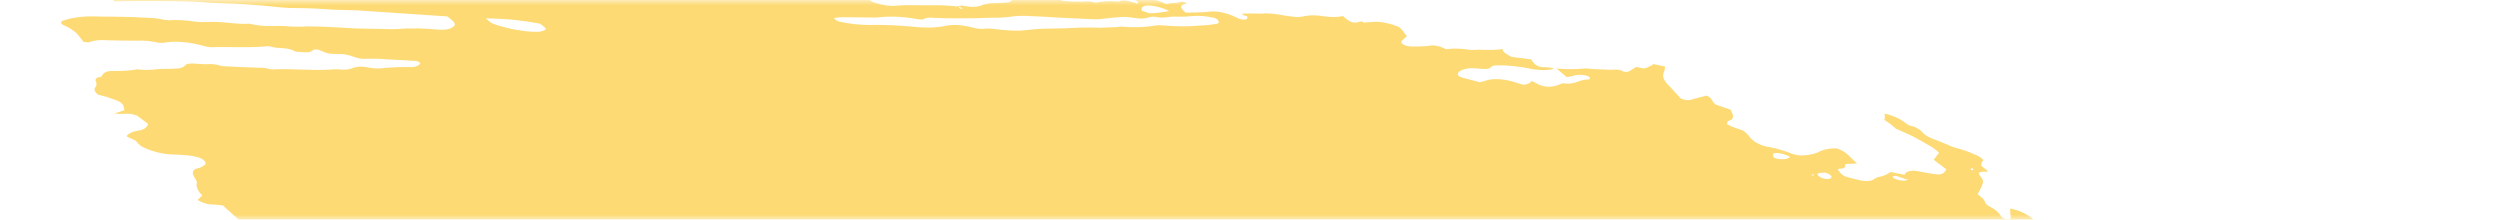<svg width="239" height="21" viewBox="0 0 239 21" fill="none" xmlns="http://www.w3.org/2000/svg">
<mask id="mask0_21_2265" style="mask-type:alpha" maskUnits="userSpaceOnUse" x="0" y="0" width="239" height="21">
<rect width="239" height="21" fill="#C4C4C4"/>
</mask>
<g mask="url(#mask0_21_2265)">
<path d="M35.899 -4.441L36.483 -4.718L35.346 -5.115L35.891 -5.405C36.437 -5.403 37.145 -4.967 37.531 -5.199C37.578 -5.423 36.983 -5.495 36.831 -5.673C36.696 -5.856 36.587 -6.038 36.503 -6.216C36.801 -6.214 37.128 -6.171 37.465 -6.089C37.919 -5.955 38.364 -5.89 38.751 -5.901C39.543 -5.865 40.308 -5.901 41.169 -5.893L40.882 -6.432L41.992 -6.306C42.109 -6.265 42.249 -6.331 42.365 -6.28C43.326 -5.851 43.733 -6.085 44.195 -6.279C44.289 -6.329 44.403 -6.367 44.534 -6.391C45.816 -6.288 46.973 -5.685 48.128 -5.376C48.346 -5.297 48.554 -5.196 48.739 -5.079C49.141 -4.852 49.587 -4.667 50.039 -4.541C50.49 -4.415 50.931 -4.351 51.321 -4.355C52.185 -4.36 53.161 -4.21 54.154 -3.92C54.449 -3.824 54.745 -3.761 55.022 -3.735C55.299 -3.708 55.551 -3.719 55.763 -3.766L56.434 -3.458C56.725 -3.583 57.094 -3.652 57.519 -3.66C57.944 -3.668 58.416 -3.615 58.905 -3.505C59.427 -3.385 59.957 -3.305 60.498 -3.178C61.617 -2.937 62.705 -2.789 63.73 -2.74C65.256 -2.594 66.747 -2.481 68.286 -2.299C69.249 -2.211 70.188 -2.162 71.096 -2.154C72.184 -2.119 73.36 -1.953 74.569 -1.662C74.511 -1.39 73.981 -1.47 73.626 -1.48C72.478 -1.525 71.304 -1.642 70.123 -1.73C69.591 -1.765 69.074 -1.778 68.575 -1.769C67.74 -1.781 66.859 -1.853 65.949 -1.986C64.51 -2.132 63.118 -2.202 61.785 -2.196C61.681 -2.185 61.585 -2.166 61.5 -2.139C61.482 -2.115 61.479 -2.086 61.49 -2.053C61.501 -2.02 61.526 -1.985 61.563 -1.951C61.601 -1.917 61.648 -1.885 61.702 -1.859C61.756 -1.833 61.814 -1.812 61.871 -1.801C62.4 -1.616 62.968 -1.417 63.467 -1.389C63.486 -1.387 63.507 -1.383 63.527 -1.375C63.548 -1.368 63.567 -1.359 63.585 -1.348C64.702 -0.958 65.62 -1.024 66.49 -0.961C67.935 -0.789 69.328 -0.709 70.648 -0.722C70.847 -0.721 71.062 -0.699 71.286 -0.656C72.668 -0.482 73.96 -0.462 75.102 -0.598C75.572 -0.633 76.009 -0.71 76.514 -0.711C76.826 -0.717 77.097 -0.766 77.311 -0.856C77.525 -0.947 77.678 -1.076 77.761 -1.238C77.974 -1.153 78.191 -1.077 78.408 -1.012C78.538 -0.974 78.662 -0.964 78.756 -0.984C78.85 -1.004 78.906 -1.051 78.914 -1.117C78.953 -1.302 78.657 -1.395 78.4 -1.474C78.555 -1.514 78.729 -1.537 78.919 -1.544C79.99 -1.586 81.138 -1.536 82.338 -1.395C83.27 -1.226 84.015 -1.364 84.995 -1.126C85.113 -1.085 85.21 -1.145 85.318 -1.16C85.6 -1.236 85.952 -1.253 86.342 -1.209C86.733 -1.166 87.15 -1.063 87.558 -0.91C88.067 -1.328 89.166 -0.851 89.977 -0.808C90.227 -0.595 89.94 -0.633 89.928 -0.574C89.916 -0.516 89.928 -0.574 89.83 -0.608C89.02 -0.307 87.91 -0.242 86.656 -0.421C86.424 -0.42 86.203 -0.406 85.995 -0.38C85.68 -0.342 85.326 -0.346 84.946 -0.391C84.531 -0.424 84.15 -0.408 83.821 -0.344C83.632 -0.345 83.472 -0.314 83.356 -0.252C83.24 -0.19 83.172 -0.1 83.158 0.009C83.284 0.094 83.424 0.171 83.573 0.238C84.347 0.502 85.12 0.611 85.738 0.544C86.814 0.429 88.095 0.542 89.239 0.502C90.013 0.486 90.836 0.532 91.693 0.638C91.693 0.638 91.67 0.745 91.668 0.755C91.77 0.801 91.876 0.838 91.982 0.864C91.982 0.864 91.982 0.864 91.992 0.815C91.945 0.769 91.881 0.725 91.808 0.689L91.554 0.6C91.727 0.576 91.889 0.508 92.069 0.55C92.449 0.628 92.813 0.661 93.137 0.647C93.462 0.633 93.742 0.572 93.959 0.467C94.343 0.334 94.822 0.273 95.363 0.289C95.778 0.274 96.178 0.243 96.561 0.195C96.561 0.195 96.586 0.078 96.767 0.016C96.595 -0.06 96.416 -0.123 96.238 -0.169C95.463 -0.283 94.685 -0.387 93.923 -0.465C93.642 -0.473 93.379 -0.46 93.137 -0.426C92.466 -0.386 91.713 -0.443 90.921 -0.593C90.921 -0.593 90.764 -0.648 90.686 -0.675C90.908 -0.932 91.674 -0.675 91.984 -0.849C92.173 -0.846 92.505 -0.824 92.494 -0.87C92.468 -0.931 92.465 -0.988 92.485 -1.036C92.504 -1.084 92.547 -1.123 92.609 -1.149C92.671 -1.176 92.75 -1.189 92.842 -1.188C92.934 -1.188 93.036 -1.173 93.141 -1.146C94.013 -0.996 94.835 -0.955 95.555 -1.024C95.829 -1.022 96.135 -0.978 96.406 -0.967C96.572 -0.954 96.723 -0.961 96.852 -0.989C97.507 -1.193 98.389 -1.208 99.365 -1.031C99.836 -0.968 100.277 -0.959 100.664 -1.006C100.939 -1.015 101.055 -0.869 101.251 -0.801L102.084 -0.657L101.015 -0.476C101.243 -0.062 101.425 0.075 101.798 0.101C102.343 0.14 102.873 0.157 103.386 0.153C103.765 0.15 104.079 0.061 104.592 0.219C104.683 0.245 104.77 0.253 104.84 0.243C105.441 0.102 106.165 0.07 106.963 0.148C107.376 -0.115 108.08 0.141 108.731 0.347C108.941 0.149 108.56 0.058 108.333 -0.063C108.877 -0.051 109.426 -0.058 109.988 -0.029C110.157 -0.04 110.35 -0.022 110.552 0.024C110.754 0.069 110.96 0.14 111.153 0.232C111.247 0.291 111.361 0.335 111.47 0.356C111.579 0.376 111.676 0.372 111.74 0.342C112.031 0.256 112.498 0.336 112.74 0.19C112.825 0.156 112.948 0.152 113.085 0.177C113.222 0.201 113.366 0.255 113.489 0.326C113.354 0.348 113.234 0.384 113.131 0.431C112.762 0.584 112.897 0.841 113.366 1.213C114.085 1.193 114.82 1.198 115.487 1.128C115.859 1.065 116.315 1.085 116.803 1.185C117.291 1.285 117.792 1.462 118.25 1.696C118.416 1.785 118.605 1.848 118.779 1.87C118.954 1.892 119.102 1.873 119.193 1.816C119.249 1.75 119.267 1.666 119.244 1.572L118.773 1.408C118.773 1.408 118.792 1.32 118.796 1.301L119.472 1.286C119.83 1.286 120.203 1.312 120.541 1.304C121.038 1.255 121.605 1.283 122.207 1.384C122.763 1.489 123.309 1.567 123.841 1.62C124.355 1.674 124.728 1.502 125.218 1.474C125.588 1.453 125.995 1.475 126.424 1.54C127.165 1.654 127.844 1.654 128.401 1.54C129.051 2.154 129.366 2.254 129.969 2.088L130.253 2.04L130.33 2.172L130.547 2.143C130.952 2.117 131.357 2.092 131.78 2.082C132.367 2.139 133.002 2.292 133.621 2.527C133.739 2.568 133.899 2.707 134.002 2.817C134.106 2.926 134.331 3.255 134.496 3.47C134.316 3.626 134.116 3.776 133.973 3.956C133.959 3.987 133.96 4.023 133.977 4.063C133.994 4.103 134.026 4.144 134.071 4.184C134.116 4.224 134.172 4.262 134.235 4.294C134.298 4.325 134.366 4.351 134.433 4.368C134.565 4.404 134.695 4.428 134.818 4.439C135.424 4.458 136.004 4.444 136.552 4.397C136.752 4.33 137.027 4.323 137.331 4.379C137.636 4.434 137.954 4.548 138.234 4.702C138.952 4.609 139.786 4.636 140.678 4.782C141.623 4.693 142.763 4.872 143.645 4.678C143.625 4.776 143.716 4.943 143.843 5.04C144.044 5.187 144.271 5.323 144.516 5.442L146.381 5.675C146.451 5.795 146.538 5.917 146.641 6.038C146.712 6.134 146.836 6.228 146.985 6.299C147.135 6.371 147.3 6.415 147.444 6.423C147.815 6.458 148.126 6.379 148.569 6.575C147.887 6.761 146.968 6.736 145.975 6.506C145.042 6.33 144.144 6.243 143.316 6.246C143.043 6.245 142.683 6.255 142.597 6.361C142.408 6.661 141.913 6.613 141.336 6.558C140.882 6.497 140.468 6.504 140.127 6.578C139.786 6.651 139.528 6.79 139.375 6.981C139.336 7.166 139.429 7.324 139.827 7.432L141.482 7.863C141.726 7.808 141.958 7.742 142.176 7.666C142.543 7.566 142.997 7.538 143.501 7.586C144.006 7.633 144.547 7.754 145.084 7.94C145.359 8.036 145.633 8.132 145.832 8.086C146.007 8.034 146.167 7.971 146.313 7.899C146.343 7.85 146.354 7.794 146.348 7.733C146.454 7.762 146.559 7.798 146.661 7.843C147.479 8.358 148.112 8.349 148.687 8.215C148.842 8.176 148.961 8.112 149.119 8.063C149.276 8.014 149.332 7.949 149.475 7.968C150.618 8.137 150.947 7.573 151.91 7.595C151.957 7.573 151.986 7.54 151.994 7.499C152.003 7.459 151.991 7.411 151.959 7.362C151.891 7.317 151.812 7.278 151.73 7.25C151.648 7.221 151.565 7.203 151.488 7.197C151.045 7.125 150.654 7.147 150.381 7.26C150.188 7.306 149.984 7.343 149.769 7.37L148.805 6.553C149.739 6.628 150.622 6.628 151.435 6.552C151.612 6.509 151.912 6.582 152.162 6.596L153.997 6.673C154.374 6.679 154.696 6.551 155.222 6.85C155.222 6.85 155.569 6.898 155.662 6.857C155.755 6.816 156.166 6.563 156.411 6.397C156.695 6.444 157.089 6.572 157.267 6.529C157.576 6.424 157.844 6.29 158.066 6.129L159.175 6.359C159.173 6.564 159.133 6.756 159.054 6.933C158.967 7.105 158.97 7.31 159.062 7.533C159.155 7.756 159.333 7.99 159.584 8.216L160.678 9.413C160.857 9.493 161.047 9.547 161.224 9.568C161.4 9.588 161.554 9.574 161.664 9.527C162.135 9.389 162.663 9.28 163.134 9.142C163.741 9.354 163.585 9.696 164.027 9.997L165.457 10.496C165.675 10.959 165.898 11.403 165.234 11.558C165.102 11.585 165.191 11.762 165.071 11.835C165.587 12.182 166.154 12.286 166.677 12.5C166.883 12.654 167.055 12.817 167.186 12.981C167.329 13.228 167.619 13.48 167.994 13.684C168.368 13.887 168.797 14.024 169.187 14.067C169.843 14.197 170.513 14.392 171.17 14.644C171.394 14.731 171.624 14.795 171.846 14.831C172.067 14.867 172.273 14.873 172.452 14.851C173.087 14.811 173.624 14.675 174.029 14.451C174.43 14.261 174.97 14.169 175.6 14.184C176.678 14.56 176.895 15.127 177.548 15.627L176.421 15.683C176.38 15.878 176.455 16.123 175.993 16.119C175.531 16.114 175.765 16.301 175.915 16.489C175.968 16.583 176.071 16.681 176.206 16.764C176.342 16.848 176.502 16.913 176.66 16.947L177.619 17.188C177.959 17.28 178.288 17.319 178.57 17.301C178.852 17.284 179.076 17.21 179.218 17.088C179.38 16.972 179.604 16.894 179.876 16.858C180.223 16.764 180.508 16.623 180.721 16.442L182.075 16.706C182.133 16.524 182.319 16.397 182.602 16.345C182.885 16.293 183.247 16.321 183.628 16.423L184.541 16.585C185.556 16.761 185.778 16.703 186.075 16.19L184.858 15.274C185.035 15.033 185.206 14.821 185.377 14.609C185.074 14.307 184.669 14.021 184.205 13.781C183.771 13.523 183.325 13.273 182.868 13.033C182.373 12.787 181.85 12.573 181.235 12.295C181.128 12.206 180.972 12.046 180.773 11.893C180.573 11.745 180.365 11.599 180.149 11.456C180.19 11.262 180.227 11.086 180.148 10.86C180.527 10.932 180.918 11.059 181.287 11.227C181.655 11.396 181.99 11.602 182.259 11.827C182.305 11.867 182.36 11.905 182.422 11.937C182.484 11.97 182.552 11.996 182.619 12.016C183.285 12.154 183.602 12.442 183.928 12.796C184.147 12.977 184.429 13.138 184.736 13.256C185.324 13.461 185.899 13.725 186.461 13.953C186.634 14.029 186.812 14.091 186.991 14.137C187.578 14.285 188.17 14.492 188.735 14.746C188.919 14.811 189.096 14.897 189.251 14.996C189.406 15.096 189.534 15.206 189.624 15.318C189.484 15.441 189.409 15.596 189.402 15.774C189.378 15.891 189.791 16.129 189.986 16.301C190.181 16.474 189.798 16.393 189.668 16.41C189.135 16.444 189.037 16.514 189.356 16.897C189.462 17.017 189.533 17.138 189.564 17.251C189.594 17.364 189.584 17.467 189.533 17.554C189.457 17.915 189.227 18.21 189.069 18.563C189.314 18.795 189.725 19.043 189.77 19.33C189.791 19.394 189.837 19.461 189.903 19.528C189.969 19.594 190.054 19.658 190.152 19.714C190.41 19.836 190.644 19.981 190.837 20.139C191.03 20.297 191.176 20.463 191.265 20.625C191.293 20.692 191.363 20.763 191.459 20.824C191.556 20.885 191.672 20.931 191.785 20.953C191.919 20.98 192.04 20.977 192.121 20.943C192.203 20.909 192.239 20.848 192.222 20.772C192.226 20.628 192.208 20.479 192.169 20.325C192.192 20.217 192.214 20.11 192.125 19.933C192.527 19.998 192.949 20.127 193.345 20.308C193.741 20.489 194.096 20.713 194.371 20.957C194.676 21.21 194.957 21.475 195.294 21.771C195.225 22.102 195.225 22.102 195.943 22.687L199.754 22.973L200.535 23.36C201.263 23.698 201.436 23.675 201.894 23.5L202.202 23.336C202.848 23.562 203.593 23.822 203.998 23.399C204.129 23.675 204.215 23.767 204.185 23.809C203.992 24.216 203.656 24.561 203.192 24.831C203.073 24.894 202.99 24.991 202.852 25.047C202.407 25.365 202.303 25.856 202.563 26.42C202.692 26.669 202.879 26.925 203.119 27.178C202.768 27.53 202.304 27.821 201.738 28.044C201.257 28.217 200.862 28.448 200.562 28.731C200.294 29.017 199.891 29.231 199.378 29.363C199.118 29.419 198.928 29.529 198.827 29.682C198.797 30.098 198.866 30.544 199.032 31.008C199.063 31.149 199.152 31.302 199.292 31.454C199.431 31.606 199.618 31.754 199.836 31.885C199.836 31.885 199.942 31.984 199.992 32.044C200.035 32.547 199.877 32.991 199.529 33.345C199.472 33.446 199.356 33.518 199.193 33.555C199.029 33.592 198.825 33.592 198.602 33.554C198.131 33.494 197.69 33.487 197.235 33.453C196.744 33.406 196.311 33.443 195.983 33.562C195.654 33.681 195.442 33.877 195.368 34.129C195.363 34.2 195.349 34.268 195.325 34.333C195.311 34.367 195.303 34.402 195.302 34.44L196.349 35.265L195.165 35.594C195.095 35.925 195.664 36.123 195.948 36.369L195.772 36.506C195.546 36.584 195.24 36.436 194.964 36.349L194.69 36.254L194.657 36.41C194.486 36.622 193.863 36.383 193.62 36.539C193.377 36.694 193.55 36.87 193.915 37.039C194.168 37.164 194.44 37.264 194.71 37.331C194.98 37.399 195.241 37.431 195.474 37.426C195.613 37.41 195.728 37.372 195.813 37.315C196.304 37.072 196.847 36.864 197.438 36.691C197.89 36.535 198.457 36.469 199.098 36.497C199.286 36.485 199.513 36.522 199.739 36.601C199.965 36.68 200.175 36.796 200.333 36.928L200.665 36.95C200.665 36.95 200.846 37.087 200.821 37.109C200.694 37.514 200.841 38.008 201.239 38.52L200.893 38.566C200.398 38.519 200.712 38.827 200.638 38.979C200.286 38.95 199.83 38.822 199.663 39.014L199.413 39L199.511 39.035L199.63 38.971L200.095 39.259C199.875 39.308 199.715 39.367 199.52 39.393C199.413 39.416 199.327 39.456 199.268 39.511C199.21 39.566 199.18 39.634 199.179 39.713C199.18 39.834 199.122 39.935 199.011 40.008C198.9 40.081 198.739 40.123 198.545 40.129C198.313 40.132 198.18 40.263 198.044 40.309L198.635 41.101C198.635 41.101 198.341 40.998 198.501 41.138L198.522 41.041L198.88 41.239C199.138 41.412 199.318 41.454 199.471 41.33C199.623 41.206 199.588 41.371 199.661 41.323C199.635 41.45 199.469 41.538 199.327 41.614C199.162 41.674 198.977 41.718 198.773 41.745C199.14 42.301 199.158 42.318 198.622 42.465C198.086 42.613 198.271 42.834 197.822 42.866C197.374 42.897 197.884 43.274 198.184 43.347C198.406 43.395 198.633 43.471 198.849 43.568C199.065 43.664 199.264 43.781 199.433 43.909L199.343 44.337C199.211 44.302 199.079 44.256 198.951 44.2C198.517 43.965 198.122 43.743 197.735 43.88L197.919 44.206L196.571 44.017C196.605 44.261 196.811 44.539 197.144 44.792C197.094 44.931 197.063 45.078 197.052 45.23C197.029 45.337 196.896 45.27 196.81 45.282C196.501 45.299 196.247 45.372 196.071 45.493C195.896 45.614 195.803 45.779 195.801 45.974C195.767 46.14 196.241 46.483 196.538 46.472C197.28 46.505 198.081 46.633 198.9 46.847C199.399 46.875 199.469 46.44 200.29 46.737C200.307 46.938 200.201 47.101 199.991 47.201C199.78 47.3 199.475 47.332 199.122 47.291C199.323 47.737 200.434 47.853 200.483 48.32C200.207 48.287 199.911 48.209 199.625 48.095C199.339 47.98 199.073 47.833 198.854 47.667C198.806 47.626 198.747 47.589 198.681 47.558C198.614 47.527 198.544 47.503 198.475 47.49C198.407 47.476 198.343 47.473 198.289 47.48C198.235 47.488 198.193 47.506 198.167 47.532C198.321 47.701 198.49 47.896 198.683 48.078C198.876 48.26 198.923 48.339 199.062 48.377C200.1 48.74 200.594 49.393 201.493 49.822C201.728 49.904 201.757 50.165 201.553 50.136C201.359 50.106 201.183 50.11 201.045 50.147C200.908 50.184 200.813 50.252 200.773 50.344C200.622 50.452 200.435 50.537 200.215 50.599C201.136 51.269 202.235 51.861 203.408 52.319C203.63 52.41 203.862 52.465 204.069 52.477C204.724 52.478 205.419 52.531 206.139 52.636C206.395 52.664 206.631 52.662 206.835 52.628C207.504 52.548 208.035 52.723 208.521 53.216L209.324 53.998C209.297 54.125 209.163 54.266 209.059 54.46L209.686 54.877L214.474 53.916L215.436 54.847L216.814 54.795C216.92 54.822 217.026 54.859 217.127 54.904C217.406 55.179 217.624 55.444 217.927 55.706C218.229 55.968 218.769 56 219.146 56.309C219.523 56.619 219.9 56.625 220.366 56.809C220.41 57.048 220.365 57.264 220.233 57.442C220.19 57.646 219.953 57.772 219.913 57.967C219.917 58.164 219.829 58.331 219.656 58.453C219.484 58.575 219.232 58.649 218.924 58.667C218.061 59.086 217.021 59.384 215.835 59.553C215.73 59.565 215.644 59.594 215.581 59.636C215.517 59.679 215.479 59.735 215.467 59.801C215.469 59.992 215.389 60.157 215.235 60.284C215.081 60.411 214.856 60.497 214.576 60.535C214.502 60.543 214.446 60.567 214.415 60.604C214.308 60.628 214.231 60.674 214.19 60.738C214.149 60.801 214.146 60.88 214.18 60.967C214.215 61.054 214.287 61.145 214.388 61.233C214.489 61.32 214.617 61.401 214.759 61.466C214.965 61.572 215.176 61.674 215.39 61.77C215.377 61.828 215.165 61.838 215.196 61.891C215.28 62.059 215.299 62.216 215.253 62.35C215.206 62.485 215.095 62.592 214.928 62.664L216.072 64.025C216.767 64.214 217.448 64.534 217.987 64.924C217.988 64.988 217.957 65.041 217.897 65.079C217.838 65.117 217.751 65.138 217.647 65.14C217.368 65.168 217.104 65.222 216.803 65.253C216.619 65.276 216.466 65.326 216.353 65.401C216.239 65.477 216.168 65.575 216.143 65.691L216.815 66.197C216.6 66.321 216.44 66.38 216.298 66.456C216.378 66.615 216.517 66.779 216.703 66.937C216.888 67.094 217.117 67.24 217.369 67.363C217.437 67.388 217.506 67.407 217.573 67.417C217.639 67.428 217.701 67.43 217.756 67.425C218.276 67.251 218.885 67.558 219.476 67.847C220.067 68.138 220.388 68.312 220.825 68.538L221.66 68.568C221.871 68.675 222.06 68.8 222.211 68.935C222.361 69.069 222.47 69.208 222.528 69.341C222.483 69.556 222.087 69.438 221.851 69.46C221.291 69.594 220.555 69.565 219.764 69.38C219.568 69.311 219.367 69.367 219.176 69.373C218.765 69.4 218.37 69.443 217.992 69.503C217.744 69.559 217.511 69.628 217.297 69.71C217.239 69.982 218.142 70.193 217.63 70.328C217.806 70.389 217.872 70.475 217.963 70.444C218.544 70.621 219.116 70.709 219.614 70.696C220.568 70.659 221.652 70.783 222.777 71.059C223.991 71.345 225.155 71.465 226.174 71.409C226.563 71.406 226.996 71.464 227.443 71.58C227.97 71.74 228.493 71.841 228.979 71.876C229.14 71.877 229.319 71.905 229.502 71.956C229.685 72.007 229.867 72.081 230.032 72.171C230.018 72.239 229.86 72.288 229.895 72.322C230.398 72.832 230.602 73.362 231.376 73.883C231.905 74.068 232.513 74.28 232.859 74.035C233.205 73.79 233.081 73.58 232.392 72.953C232.542 72.944 232.722 72.973 232.901 73.036C233.08 73.098 233.247 73.19 233.372 73.295L233.968 73.764L234.504 74.213C234.457 74.437 234.421 74.612 234.382 74.797C234.32 74.993 234.388 75.233 234.574 75.481C234.687 75.617 234.785 75.752 234.868 75.886C235.203 76.424 235.301 76.932 235.149 77.353C234.857 77.96 234.451 78.517 233.936 79.02C233.391 79.509 233.093 80.126 232.644 80.659C232.415 80.902 232.138 81.12 231.813 81.31C231.199 81.733 230.525 82.135 229.908 82.568C229.291 83 228.595 83.311 227.91 83.668C226.89 84.091 225.787 84.456 224.608 84.762C223.879 85.03 223.13 85.291 222.455 85.599C221.658 85.946 220.722 86.195 219.67 86.34C218.74 86.514 217.91 86.771 217.194 87.106C217.119 87.142 217.06 87.189 217.018 87.243C216.89 87.585 216.529 87.826 215.991 87.93C216.023 88.03 216.065 88.131 216.116 88.234C216.19 88.357 216.206 88.472 216.16 88.564C216.115 88.656 216.01 88.722 215.86 88.751C215.43 88.836 215.072 88.98 214.803 89.176C214.704 89.226 214.643 89.298 214.624 89.386C214.606 89.474 214.63 89.576 214.696 89.683C214.755 89.793 214.759 89.894 214.709 89.973C214.658 90.052 214.555 90.106 214.414 90.127C214.049 90.231 213.659 90.315 213.246 90.378C212.366 90.517 211.343 90.515 210.239 90.373C210.121 90.332 210.003 90.395 209.866 90.347C209.084 90.189 208.359 90.164 207.777 90.277C207.094 90.32 206.381 90.312 205.661 90.332C204.622 90.319 203.663 90.402 202.811 90.581C201.838 90.408 201.291 90.708 200.469 90.714C199.711 90.745 198.992 90.819 198.319 90.935C197.235 91.09 196.155 91.225 195.086 91.406C194.083 91.492 193.16 91.656 192.332 91.897C192.014 92.005 191.44 91.836 191.224 92.064C191.008 92.291 190.572 92.264 190.219 92.34L189.107 92.526C188.916 92.571 188.705 92.599 188.479 92.61C187.445 92.626 186.729 92.93 185.77 92.992L185.672 92.957C183.968 93.409 182.018 93.657 179.879 93.694C178.63 93.832 177.264 93.826 175.938 93.927C175.622 94.13 174.875 93.88 174.479 94.066C174.082 94.251 173.434 94.13 172.923 94.16C172.412 94.191 171.912 94.267 171.365 94.264C170.891 94.265 170.49 94.348 170.2 94.505C169.537 94.765 168.729 94.918 167.812 94.957C166.599 95.025 165.451 95.178 164.217 95.144C164.235 95.334 164.159 95.495 163.998 95.611C163.837 95.728 163.596 95.795 163.3 95.806C161.98 95.879 160.784 96.067 159.447 96.123L159.089 96.123L155.09 96.232C154.013 96.253 152.975 96.288 151.876 96.311C151.464 96.168 151.454 96.415 151.17 96.368C151.09 96.246 150.996 96.192 150.856 96.258L150.825 96.405L146.262 96.598C144.475 96.74 142.596 96.782 140.639 96.725C140.175 96.74 139.742 96.788 139.347 96.87C138.98 96.9 138.598 96.913 138.203 96.909C137.668 96.873 137.145 96.854 136.637 96.854C135.3 96.909 133.896 96.879 132.432 96.838C130.968 96.798 129.859 96.87 128.556 96.865C127.674 96.86 126.795 96.835 125.882 96.777C125.446 96.751 124.908 96.605 124.457 96.552C124.005 96.498 123.858 96.499 123.798 96.583C123.601 96.817 123.107 96.666 122.713 96.643C121.942 96.604 121.833 96.524 121.624 95.918L122.569 95.725C122.8 95.663 123.092 95.652 123.415 95.694C123.738 95.735 124.081 95.827 124.413 95.961C124.543 96.019 124.679 96.064 124.814 96.095C124.948 96.126 125.078 96.141 125.195 96.141C126.149 96.108 127.089 96.039 128.005 95.983L128.139 95.946L128.148 95.405C128.027 95.352 127.901 95.308 127.775 95.275L123.179 94.924C122.124 94.838 121.029 94.644 119.994 94.565C118.959 94.486 118.401 94.437 117.598 94.355C117.259 94.309 116.913 94.247 116.563 94.172C116.584 94.12 116.595 94.064 116.598 94.006C116.617 93.919 116.641 93.802 116.493 93.708C116.33 93.576 116.114 93.463 115.886 93.392C115.672 93.345 115.464 93.318 115.271 93.313C114.339 93.268 113.274 92.982 112.304 92.518L111.965 92.828C110.509 92.654 109.03 92.482 107.508 92.317C107.203 92.271 106.883 92.185 106.573 92.063C106.239 91.947 105.933 91.704 105.582 91.571C105.236 91.475 104.891 91.401 104.556 91.349C104.647 91.269 104.767 91.205 104.911 91.159C105.054 91.143 105.158 91.093 105.208 91.017C105.258 90.94 105.252 90.841 105.19 90.734C105.082 90.55 105.034 90.376 105.27 90.354C105.488 90.312 105.644 90.221 105.72 90.092C105.795 89.963 105.787 89.801 105.697 89.625C105.657 89.523 105.629 89.422 105.613 89.324L105.515 89.29C105.191 88.926 104.546 88.795 104.083 88.498C103.864 88.411 103.638 88.362 103.439 88.356C102.927 88.292 102.428 88.264 101.898 88.184C101.644 88.147 101.38 88.079 101.119 87.985C100.747 87.855 100.707 87.841 100.491 87.369C100.827 87.377 101.093 87.307 101.245 87.169C101.396 87.031 101.424 86.836 101.323 86.614C101.046 86.131 100.753 85.621 99.5 85.278C99.909 85.261 100.302 85.227 100.679 85.177C100.788 85.166 100.87 85.131 100.913 85.075C100.957 85.02 100.96 84.947 100.922 84.867C100.884 84.786 100.807 84.702 100.701 84.626C100.595 84.549 100.465 84.484 100.329 84.438C99.668 84.165 98.978 83.982 98.336 83.91C97.796 83.878 97.308 83.896 96.678 83.895L95.933 83.635C95.945 83.577 95.836 83.497 95.864 83.465C96.053 83.165 96.262 82.872 96.477 82.55C96.133 82.376 95.836 82.166 95.618 81.944C95.401 81.722 95.272 81.497 95.247 81.295C95.228 81.234 95.233 81.178 95.261 81.132C95.289 81.086 95.339 81.05 95.408 81.027C95.604 80.988 95.756 80.913 95.85 80.809C95.945 80.704 95.981 80.573 95.956 80.424L95.377 79.877C93.633 79.487 91.92 79.208 90.271 79.046L88.782 78.923C88.603 78.776 88.658 78.712 88.827 78.709C88.996 78.705 89.472 78.746 89.804 78.767C90.09 78.796 90.345 78.777 90.543 78.713C90.741 78.648 90.875 78.54 90.933 78.399L90.433 77.775C90.458 77.658 90.493 77.492 90.764 77.504C90.949 77.49 91.085 77.431 91.151 77.337C91.217 77.242 91.208 77.117 91.126 76.982C91.113 76.884 91.132 76.795 91.181 76.719C91.582 76.713 91.981 76.716 92.345 76.686C92.514 76.677 92.657 76.641 92.764 76.581C92.871 76.52 92.94 76.438 92.965 76.339C92.978 76.242 92.946 76.131 92.872 76.016C92.797 75.901 92.682 75.785 92.536 75.677C91.966 75.543 91.444 75.541 91.086 75.672C90.958 75.775 90.752 75.831 90.497 75.833C90.241 75.835 89.947 75.783 89.653 75.684C89.316 75.57 88.98 75.519 88.706 75.542C88.431 75.565 88.235 75.659 88.154 75.808C87.808 75.751 87.502 75.706 87.2 75.643C86.844 75.562 86.507 75.539 86.226 75.574C85.776 75.599 85.292 75.585 84.783 75.531C83.318 75.395 81.851 75.27 80.432 75.213C80.057 75.197 79.732 75.24 79.361 75.205C78.99 75.169 78.696 75.266 78.232 75.072C78.144 75.042 78.055 75.023 77.972 75.016C77.89 75.009 77.816 75.014 77.757 75.031C76.942 75.184 75.986 75.206 74.946 75.095C73.521 75.068 72.043 74.991 70.617 74.974C70.198 74.989 69.803 75.029 69.434 75.094C69.154 75.133 68.86 75.16 68.555 75.174C68.321 75.186 68.097 75.15 68.137 75.362C68.176 75.574 67.826 75.441 67.623 75.402C66.929 75.299 66.219 75.16 65.502 74.986C64.796 74.796 64.103 74.686 63.467 74.661C63.007 74.647 62.533 74.701 61.941 74.411C61.964 74.304 61.986 74.197 62.115 74.085C61.633 73.777 61.083 73.513 60.511 73.313C59.938 73.113 59.359 72.984 58.823 72.936L58.083 72.353C57.9 72.285 57.714 72.235 57.536 72.207C57.357 72.179 57.19 72.173 57.044 72.189C56.931 72.198 56.794 72.176 56.657 72.128C56.52 72.08 56.394 72.01 56.3 71.929C56.159 71.827 55.987 71.738 55.806 71.675C55.625 71.612 55.442 71.576 55.28 71.573C54.772 71.51 54.229 71.364 53.708 71.15C53.572 71.024 53.487 70.894 53.464 70.776C53.44 70.659 53.478 70.558 53.574 70.486C53.728 70.36 53.814 70.199 53.828 70.014C53.842 69.828 53.782 69.621 53.653 69.406C53.587 69.274 53.565 69.149 53.589 69.039C53.612 68.928 53.68 68.835 53.788 68.764C54.194 68.435 54.086 68.251 53.422 67.706C53.314 67.615 53.184 67.53 53.04 67.456C52.896 67.382 52.742 67.322 52.586 67.278C52.221 67.189 51.861 67.123 51.513 67.081C51.317 67.012 51.116 67.068 50.89 67.041C49.761 66.908 49.596 66.694 49.23 66.231L48.963 65.898C48.469 65.628 47.929 65.404 47.381 65.241C46.833 65.079 46.291 64.983 45.795 64.959C45.598 64.957 45.371 64.911 45.15 64.828C44.428 64.573 43.698 64.396 43.007 64.31C42.577 64.261 42.113 64.135 41.671 63.948C41.229 63.76 40.828 63.519 40.516 63.252C40.236 63.012 39.87 62.796 39.468 62.635C38.997 62.471 38.954 62.278 39.217 62.129C39.479 61.98 39.919 61.789 40.309 61.633C40.445 61.58 40.53 61.493 40.553 61.383C40.576 61.273 40.537 61.144 40.441 61.01C40.379 60.78 40.368 60.562 40.409 60.361C40.43 60.278 40.415 60.182 40.364 60.08C40.314 59.979 40.228 59.874 40.114 59.773C40 59.671 39.859 59.576 39.702 59.493C39.545 59.41 39.375 59.342 39.203 59.292C38.478 59.039 37.772 58.793 37.033 58.608C36.723 58.52 36.413 58.412 36.112 58.286C35.494 57.974 34.834 57.715 34.168 57.524C33.852 57.439 33.544 57.29 33.309 57.109C32.568 56.622 31.885 56.111 31.273 55.583C31.126 55.42 30.933 55.26 30.706 55.114C30.48 54.969 30.225 54.84 29.958 54.737C29.742 54.662 29.567 54.496 29.401 54.386C29.28 54.13 29.267 53.894 29.363 53.699C29.459 53.504 29.661 53.357 29.95 53.271C30.224 53.169 30.481 53.049 30.718 52.923C31.003 52.821 31.343 52.759 31.724 52.741C32.175 52.686 32.508 52.529 32.681 52.291C31.446 51.86 30.272 51.241 29.19 51.386L28.367 50.994C28.4 50.839 28.429 50.702 28.455 50.576C28.651 50.345 28.712 50.055 28.634 49.729C28.569 49.571 28.575 49.427 28.65 49.312C28.726 49.198 28.869 49.116 29.066 49.075C30.227 48.655 31.57 48.371 32.658 47.894C33 47.805 33.4 47.764 33.841 47.774C34.267 47.745 34.25 47.53 33.759 47.264C33.483 47.126 33.202 46.993 32.917 46.866C31.659 46.845 31.147 47.481 29.711 47.304L29.046 46.466C28.866 46.453 28.692 46.448 28.523 46.45L26.117 46.791C25.916 46.808 25.76 46.866 25.666 46.959C25.572 47.052 25.544 47.176 25.585 47.316C25.602 47.488 25.569 47.646 25.487 47.784C25.435 47.88 25.468 48.008 25.581 48.14C25.834 48.438 25.509 48.481 25.304 48.556C25.252 48.563 25.191 48.562 25.126 48.553C25.061 48.545 24.993 48.528 24.925 48.504C24.858 48.481 24.793 48.451 24.733 48.416C24.674 48.382 24.621 48.343 24.579 48.303C24.218 48.02 23.902 47.721 23.547 47.409C23.799 47.11 23.502 46.62 23.895 46.35C23.939 46.296 23.957 46.23 23.947 46.157C23.937 46.083 23.9 46.003 23.838 45.922C23.678 45.713 23.602 45.509 23.617 45.331C23.632 45.153 23.738 45.007 23.925 44.908L23.948 44.8C23.455 44.441 23.586 44.12 23.392 43.739L22.919 43.49C21.741 42.891 21.738 42.901 20.724 42.923C20.52 42.694 20.779 42.66 20.974 42.634L22.606 42.378C23.672 42.207 24.77 42.088 25.962 42.024C27.154 41.959 28.482 41.743 29.714 41.588C29.776 41.576 29.824 41.553 29.853 41.519C29.882 41.486 29.891 41.443 29.881 41.396C29.831 41.344 29.767 41.295 29.693 41.251C29.619 41.207 29.535 41.169 29.45 41.141C29.058 41.004 28.656 40.916 28.238 40.801L27.46 40.603L27.22 40.342C27.064 40.182 26.958 39.989 26.75 39.874C26.579 39.789 26.394 39.724 26.213 39.687C26.032 39.65 25.863 39.641 25.722 39.662C25.333 39.714 24.98 39.789 24.608 39.858C24.236 39.927 24.031 40.001 23.708 40.035C23.053 40.05 22.419 40.091 21.811 40.156C21.298 40.311 20.824 40.495 20.391 40.706C20.121 40.789 19.868 40.889 19.407 40.78C19.189 40.682 19 40.552 18.875 40.415C18.75 40.277 18.696 40.141 18.724 40.029C18.748 39.942 18.819 39.873 18.927 39.829C19.036 39.785 19.18 39.766 19.345 39.776C19.808 39.76 20.236 39.706 20.62 39.615C21.155 39.45 21.807 39.379 22.536 39.406C22.784 39.43 22.95 39.342 23.166 39.313C23.382 39.284 23.566 39.212 23.807 39.265C24.557 39.401 24.916 39.192 25.366 39.056C25.518 38.996 25.612 38.899 25.638 38.775C25.664 38.652 25.621 38.506 25.513 38.355C25.306 38.055 25.052 37.753 24.756 37.454C24.604 37.307 24.408 37.167 24.186 37.046C23.963 36.924 23.719 36.825 23.472 36.755C23.325 36.571 23.246 36.39 23.243 36.228C23.241 36.066 23.314 35.929 23.456 35.829C23.82 35.601 24.142 35.369 24.957 35.496C25.34 35.545 25.701 35.554 26.024 35.524C26.742 35.482 27.57 35.574 28.43 35.789C28.652 35.844 28.871 35.882 29.079 35.901C30.566 36.033 31.983 36.099 33.403 36.146C34.156 36.169 34.915 36.162 35.7 36.227C37.543 36.369 39.22 36.296 40.998 36.342C41.93 36.366 42.764 36.27 43.456 36.061C43.591 35.991 43.706 35.909 43.802 35.816C43.343 35.572 42.839 35.38 42.338 35.256C41.838 35.133 41.357 35.082 40.942 35.11C40.714 35.178 40.419 35.191 40.09 35.146C39.762 35.101 39.412 35.001 39.081 34.857L40.044 34.776C40.684 34.738 41.338 34.726 41.96 34.671C42.947 34.577 43.862 34.426 44.885 34.365C45.711 34.309 46.45 34.166 47.078 33.94C47.532 33.775 48.051 33.657 48.624 33.591C49.031 33.555 49.031 33.555 49.292 33.218C49.085 32.999 48.818 32.969 48.566 32.965C47.058 32.827 45.623 32.803 44.29 32.893C43.617 32.901 43.021 32.993 42.529 33.166C42.408 33.239 42.1 33.205 41.852 33.181C41.077 33.145 40.335 33.155 39.637 33.212C38.672 33.307 37.596 33.284 36.453 33.146C36.237 32.976 36.486 32.99 36.498 32.931C37.384 32.823 38.252 32.697 39.155 32.605C39.401 32.572 39.665 32.556 39.943 32.556C40.981 32.613 41.845 32.455 42.416 32.103C42.444 31.966 42.82 31.982 42.985 31.894C43.067 31.817 43.121 31.727 43.147 31.626C42.905 31.375 42.632 31.373 42.422 31.373C41.811 31.401 41.224 31.454 40.663 31.532C40.142 31.607 39.564 31.627 38.947 31.592C38.491 31.558 38.102 31.61 37.642 31.596C37.392 31.566 37.134 31.518 36.872 31.453C37.164 31.277 37.56 31.169 38.033 31.137C38.391 31.032 38.84 31 38.897 30.728C38.728 30.533 38.539 30.53 38.388 30.55C38.072 30.549 37.767 30.561 37.475 30.587C36.855 30.642 36.184 30.643 35.476 30.589C35.103 30.569 34.749 30.575 34.421 30.607C33.675 30.65 32.961 30.745 32.279 30.789C30.881 30.834 29.606 30.995 28.263 31.08C27.964 31.101 27.696 31.175 27.302 31.048C26.908 30.921 26.89 30.904 26.844 30.825C26.733 30.693 26.7 30.566 26.75 30.469C26.828 30.378 26.981 30.327 27.18 30.326C28.381 30.181 29.52 29.979 30.589 29.719C31.06 29.667 31.473 29.561 31.813 29.404C32.082 29.296 32.402 29.224 32.762 29.192C33.285 29.114 33.831 29.057 34.397 29.02C34.66 29.001 34.883 28.943 35.055 28.851C35.226 28.758 35.341 28.632 35.394 28.48L34.7 27.977C34.591 27.953 34.483 27.933 34.376 27.916L28.62 28.279L28.05 28.289C27.425 28.259 27.273 28.184 26.68 27.601C28.032 27.464 29.096 27.064 29.764 26.442C29.603 26.375 29.439 26.317 29.274 26.27C28.193 26.123 27.171 26.084 26.248 26.155C25.699 26.162 25.135 26.142 24.569 26.133C24.735 25.846 25.369 25.931 25.782 25.867C26.77 25.765 27.643 25.556 28.374 25.246C28.626 25.125 28.942 25.047 29.306 25.017C29.67 25.007 29.975 24.933 30.193 24.804C30.411 24.674 30.535 24.492 30.556 24.273C30.59 24.075 30.665 23.89 30.777 23.723C30.578 23.485 30.262 23.258 29.888 23.083C29.514 22.908 29.108 22.798 28.747 22.773C27.975 22.676 27.174 22.516 26.365 22.297C25.962 22.187 25.566 22.124 25.204 22.112C24.886 22.102 24.523 22.023 24.172 21.885C23.821 21.747 23.501 21.559 23.261 21.349C22.937 21.09 22.634 20.828 22.332 20.565C22.029 20.303 21.678 19.971 21.325 19.649C21.014 19.599 20.711 19.567 20.42 19.553C20.194 19.565 19.93 19.529 19.659 19.452C19.389 19.374 19.122 19.256 18.893 19.114C19.027 18.973 19.18 18.848 19.34 18.685C19.12 18.469 18.96 18.249 18.871 18.038C18.781 17.827 18.764 17.63 18.82 17.458C18.853 17.302 18.613 17.041 18.53 16.834C18.424 16.656 18.404 16.49 18.473 16.357C18.542 16.225 18.697 16.132 18.918 16.092C19.192 16.017 19.415 15.904 19.577 15.758C19.631 15.72 19.658 15.668 19.657 15.606C19.655 15.545 19.625 15.476 19.568 15.407C19.512 15.337 19.431 15.269 19.333 15.208C19.236 15.147 19.124 15.095 19.009 15.057C18.657 14.951 18.306 14.882 17.979 14.854C17.415 14.804 16.874 14.772 16.358 14.759C15.787 14.739 15.152 14.619 14.517 14.409C13.949 14.21 13.44 14.033 13.162 13.653C12.884 13.274 12.439 13.286 12.098 13.01C12.29 12.761 12.631 12.588 13.087 12.509C13.385 12.481 13.634 12.406 13.818 12.29C14.002 12.174 14.116 12.02 14.154 11.836L13.116 11.067C12.288 10.704 11.83 10.983 10.935 10.838L11.857 10.554C11.875 10.526 11.882 10.493 11.877 10.456C11.788 9.882 11.645 9.759 10.703 9.44L10.173 9.255L9.336 9.036C9.202 8.918 9.109 8.795 9.067 8.68C9.025 8.564 9.035 8.46 9.096 8.377C9.218 8.239 9.256 8.061 9.204 7.861C9.123 7.729 9.116 7.607 9.185 7.517C9.254 7.426 9.395 7.373 9.582 7.366C9.731 7.356 9.742 7.203 9.824 7.116C9.905 6.997 10.043 6.905 10.229 6.848C10.415 6.79 10.646 6.768 10.904 6.783C11.665 6.795 12.379 6.75 13.035 6.649L12.918 6.608C13.601 6.696 14.241 6.707 14.804 6.64C15.369 6.555 16.094 6.609 16.694 6.557C17.182 6.569 17.554 6.452 17.731 6.229C17.901 6.017 18.522 6.067 18.997 6.107C19.279 6.134 19.551 6.145 19.811 6.141C20.16 6.093 20.596 6.138 21.046 6.269C21.181 6.309 21.314 6.33 21.433 6.331C22.578 6.386 23.722 6.451 24.852 6.479C25.112 6.463 25.418 6.501 25.733 6.588C25.866 6.627 25.994 6.642 26.102 6.634C27.888 6.546 29.902 6.769 31.653 6.649C31.865 6.62 32.1 6.614 32.351 6.631C32.915 6.702 33.404 6.656 33.745 6.501C33.929 6.419 34.165 6.374 34.438 6.368C34.711 6.363 35.015 6.397 35.33 6.469C35.854 6.565 36.339 6.576 36.733 6.499C37.501 6.429 38.309 6.4 39.149 6.413C39.407 6.425 39.633 6.398 39.811 6.333C39.989 6.268 40.113 6.168 40.175 6.039C39.968 5.821 39.742 5.794 39.528 5.814C38.697 5.764 37.868 5.704 37.052 5.681C36.322 5.614 35.622 5.593 34.962 5.62C34.634 5.649 34.224 5.582 33.823 5.431C33.331 5.241 32.825 5.146 32.406 5.166C32.096 5.172 31.768 5.155 31.428 5.117C31.21 5.072 30.987 4.994 30.781 4.892C30.699 4.847 30.61 4.81 30.52 4.782C30.43 4.754 30.34 4.736 30.256 4.729C30.172 4.723 30.097 4.728 30.034 4.743C29.971 4.759 29.922 4.786 29.891 4.821C29.576 5.119 28.872 4.967 28.269 4.934C27.365 4.431 26.692 4.729 25.847 4.444C25.781 4.425 25.715 4.414 25.654 4.411C25.593 4.407 25.539 4.412 25.494 4.425C23.859 4.596 21.954 4.454 20.237 4.513C20.048 4.521 19.828 4.492 19.603 4.427C18.132 4 16.717 3.879 15.636 4.087C15.504 4.106 15.354 4.107 15.193 4.089C14.454 3.92 13.747 3.852 13.131 3.892C12.166 3.879 11.238 3.89 10.258 3.85C9.582 3.795 8.989 3.854 8.539 4.023C8.524 4.092 8.224 4.018 7.994 4.011C7.862 3.839 7.747 3.684 7.611 3.532C7.489 3.344 7.307 3.154 7.076 2.974C6.845 2.794 6.571 2.629 6.273 2.491C5.764 2.313 5.713 2.054 6.069 1.959C6.988 1.645 8.144 1.517 9.451 1.583C10.544 1.588 11.656 1.601 12.765 1.632C13.411 1.659 14.093 1.72 14.722 1.73C14.934 1.753 15.152 1.787 15.373 1.832C15.645 1.897 15.909 1.933 16.151 1.936C16.927 1.882 17.794 1.929 18.709 2.077C19.044 2.109 19.366 2.12 19.67 2.11C20.388 2.069 21.167 2.099 21.986 2.197C22.495 2.253 22.989 2.282 23.462 2.284C23.629 2.29 23.765 2.243 23.925 2.279C25.342 2.648 26.344 2.381 27.619 2.523C28.238 2.563 28.83 2.563 29.386 2.523C30.47 2.525 31.585 2.566 32.726 2.645C34.234 2.774 35.632 2.729 37.073 2.783C37.357 2.794 37.632 2.792 37.894 2.777C39.172 2.677 40.561 2.698 42.025 2.84C42.358 2.86 42.657 2.835 42.903 2.766C43.149 2.698 43.337 2.587 43.456 2.44C43.506 2.34 43.473 2.209 43.364 2.074C43.184 1.901 42.979 1.732 42.755 1.569L34.603 1.022C34.261 0.993 33.927 0.978 33.603 0.975C32.651 0.971 31.669 0.928 30.663 0.848C29.67 0.773 28.72 0.786 27.757 0.763C27.474 0.756 27.182 0.738 26.885 0.71C24.874 0.487 22.914 0.35 21.017 0.302C20.219 0.295 19.357 0.192 18.544 0.159C17.73 0.126 16.618 0.114 15.653 0.101L12.665 0.103C12.078 0.096 11.506 0.116 10.936 0.126C10.244 -0.586 10.005 -0.753 9.082 -1.064C8.766 -1.179 8.445 -1.248 8.156 -1.262C7.24 -1.206 6.09 -1.44 5.221 -1.409C4.697 -1.425 4.252 -1.346 3.932 -1.18C3.654 -1.05 3.336 -0.948 2.984 -0.874C2.018 -1.483 1.933 -1.878 2.659 -2.032C2.856 -2.068 3.127 -2.057 3.269 -2.133C3.351 -2.179 3.462 -2.205 3.595 -2.21C3.727 -2.214 3.877 -2.197 4.032 -2.159C4.522 -2.059 4.982 -2.036 5.364 -2.091C5.724 -2.164 6.166 -2.161 6.646 -2.082C6.998 -1.959 7.308 -2.133 7.614 -2.183C7.919 -2.234 8.169 -2.324 8.645 -2.189C8.733 -2.162 8.819 -2.146 8.899 -2.142C8.978 -2.138 9.048 -2.146 9.103 -2.165C9.615 -2.252 10.226 -2.243 10.886 -2.138C11.898 -2.035 12.848 -2.032 13.702 -2.127C14.214 -2.21 14.65 -2.358 14.993 -2.564C15.087 -2.633 15.226 -2.675 15.397 -2.685C16.257 -2.642 17.19 -2.479 18.137 -2.209C18.494 -2.1 18.85 -2.014 19.198 -1.953C19.914 -1.817 20.606 -1.741 21.254 -1.727C22.196 -1.724 23.177 -1.672 24.188 -1.57C24.811 -1.513 25.412 -1.492 25.984 -1.507C26.571 -1.514 27.198 -1.471 27.85 -1.378C28.498 -1.302 29.07 -1.346 29.496 -1.504C29.636 -1.588 29.749 -1.689 29.833 -1.804C28.883 -2.178 27.9 -2.368 27.083 -2.335C26.773 -2.36 26.515 -2.335 26.188 -2.481L26.178 -2.432C26.113 -2.4 26.015 -2.393 25.902 -2.411C25.79 -2.429 25.671 -2.472 25.568 -2.53C25.607 -2.715 25.643 -2.89 25.67 -3.017C26.293 -2.995 26.897 -2.997 27.48 -3.022C27.972 -3.06 28.639 -2.733 29.065 -2.856C29.895 -2.702 30.424 -2.914 31.168 -2.853C31.913 -2.792 32.732 -2.589 33.477 -2.528C34.126 -2.494 34.757 -2.487 35.365 -2.506C35.575 -2.533 35.818 -2.526 36.077 -2.487C36.441 -2.414 36.781 -2.402 37.055 -2.452C37.33 -2.502 37.529 -2.613 37.63 -2.771C37.535 -2.919 37.407 -3.11 37.259 -3.308C37.531 -3.47 37.944 -3.539 38.436 -3.503L39.132 -3.511C39.316 -3.507 39.457 -3.551 39.526 -3.634C39.594 -3.717 39.585 -3.833 39.499 -3.957C38.18 -4.585 38.131 -4.655 37.163 -4.251L35.877 -4.438L35.899 -4.441ZM53.291 -2.716L53.193 -2.751L53.291 -2.716ZM213.534 64.09L213.512 64.198L213.536 64.081L213.752 64.156L213.766 64.088L213.534 64.09ZM182.234 17.148C181.93 17.032 181.622 16.924 181.313 16.827C181.233 16.812 181.157 16.808 181.093 16.817C181.029 16.825 180.978 16.846 180.945 16.876C180.921 16.993 181.093 17.074 181.25 17.129C181.448 17.202 181.65 17.249 181.835 17.264C182.02 17.279 182.183 17.262 182.305 17.215L182.482 17.172L182.234 17.148ZM25.289 45.624C25.49 45.644 25.68 45.647 25.855 45.634C26.632 45.539 27.376 45.402 28.173 45.314C29.178 45.092 30.334 45.002 31.595 45.046C32.088 45.068 32.505 44.996 32.796 44.838C32.971 44.754 33.196 44.704 33.458 44.693L36.793 44.436C37 44.383 37.178 44.308 37.324 44.214C37.03 44.111 36.834 44.043 36.717 44.002C36.472 43.99 36.263 44.022 36.108 44.093C35.943 44.213 35.662 44.261 35.323 44.226C34.981 44.197 34.647 44.182 34.323 44.18C33.712 44.186 33.096 44.212 32.483 44.227C32.244 44.562 31.54 44.41 30.937 44.377L30.471 44.392C28.948 44.566 27.493 44.804 26.113 45.107C25.846 45.158 25.617 45.24 25.431 45.35C25.361 45.435 25.338 45.542 25.365 45.661L25.267 45.627L25.289 45.624ZM93.304 77.628C93.674 77.65 94.058 77.697 94.453 77.767C94.757 77.839 95.053 77.882 95.33 77.896C96.884 77.971 98.503 78.144 100.165 78.414C100.382 78.454 100.591 78.474 100.784 78.473L102.144 78.404C102.573 78.366 102.581 78.327 102.269 77.811C102.01 77.71 101.748 77.619 101.485 77.537C101.329 77.482 101.074 77.393 101.014 77.477C100.651 77.705 99.987 77.557 99.43 77.509C97.815 77.384 96.15 77.2 94.52 77.049C94.175 77.012 93.841 76.993 93.522 76.993C93.323 76.985 93.142 77 92.987 77.036C92.941 77.04 92.903 77.05 92.875 77.068C92.847 77.085 92.829 77.108 92.823 77.136C92.817 77.163 92.823 77.195 92.841 77.228C92.859 77.261 92.887 77.295 92.925 77.328C93.059 77.443 93.213 77.553 93.382 77.655L93.304 77.628ZM105.132 2.655L106.723 2.593C106.913 2.587 107.075 2.518 107.279 2.547C108.368 2.641 109.377 2.615 110.262 2.47C110.563 2.411 110.915 2.4 111.3 2.436C112.476 2.542 113.586 2.547 114.6 2.449C115.255 2.429 115.868 2.363 116.429 2.251C116.473 2.225 116.5 2.19 116.508 2.148C116.517 2.106 116.508 2.058 116.48 2.008C116.473 1.976 116.454 1.942 116.424 1.907C116.394 1.873 116.354 1.839 116.306 1.809C116.259 1.778 116.205 1.752 116.149 1.731C116.092 1.71 116.035 1.695 115.98 1.687C115.27 1.536 114.596 1.483 114.014 1.533C113.474 1.593 112.892 1.611 112.278 1.586C111.69 1.579 111.291 1.774 110.565 1.625C110.258 1.576 109.987 1.592 109.798 1.671C109.418 1.801 108.887 1.809 108.301 1.692C107.95 1.632 107.614 1.607 107.307 1.616C106.561 1.659 105.849 1.745 105.159 1.828C104.941 1.847 104.708 1.85 104.463 1.836L101.005 1.673C100.174 1.624 99.345 1.564 98.529 1.541C97.862 1.49 97.242 1.506 96.689 1.588C96.1 1.674 95.458 1.709 94.774 1.693C93.712 1.74 92.656 1.758 91.501 1.752C90.764 1.756 90.009 1.743 89.239 1.704C88.849 1.654 88.519 1.695 88.31 1.819C88.183 1.921 87.885 1.838 87.638 1.814C86.318 1.585 85.08 1.531 84.011 1.655C83.874 1.675 83.725 1.683 83.565 1.677C82.535 1.673 81.468 1.645 80.479 1.645C80.219 1.654 79.974 1.681 79.747 1.724C79.771 1.794 79.841 1.869 79.94 1.935C80.04 2.001 80.163 2.052 80.283 2.078C81.218 2.273 82.121 2.377 82.953 2.383C84.339 2.358 85.791 2.414 87.294 2.551C88.46 2.688 89.523 2.659 90.404 2.466C91.093 2.322 91.989 2.376 92.938 2.619C93.344 2.735 93.739 2.782 94.067 2.752C94.383 2.713 94.746 2.723 95.134 2.78C95.953 2.888 96.74 2.939 97.48 2.93C98.204 2.89 98.879 2.781 99.622 2.748C100.365 2.715 101.497 2.734 102.413 2.677C103.33 2.621 104.236 2.613 105.132 2.655ZM39.222 -3.04C39.306 -2.739 39.604 -2.552 39.923 -2.472C41.026 -2.115 42.115 -1.964 43.01 -2.042C43.493 -2.152 44.136 -2.11 44.815 -1.924C45.605 -1.731 46.343 -1.699 46.9 -1.834C47.036 -1.857 47.14 -1.907 47.203 -1.978C47.216 -2.037 47.238 -2.144 47.242 -2.163C47.184 -2.213 47.112 -2.258 47.033 -2.297C46.953 -2.336 46.868 -2.366 46.784 -2.386L43.133 -2.731L42.497 -2.806C41.335 -3.005 40.227 -3.084 39.222 -3.04ZM46.404 1.724C46.974 2.216 46.976 2.206 47.268 2.319C48.676 2.785 50.084 3.037 51.322 3.045C51.598 3.043 51.831 2.996 52.004 2.906C52.092 2.894 52.149 2.856 52.161 2.799C52.172 2.742 52.139 2.672 52.067 2.604L51.614 2.258C50.791 2.108 49.98 1.989 49.186 1.901C48.261 1.798 47.441 1.794 46.482 1.752L46.404 1.724ZM93.236 75.451C93.767 76.127 93.769 76.118 94.658 76.292C95.277 76.416 95.878 76.488 96.442 76.508C97.132 76.529 97.84 76.567 98.527 76.598C98.695 76.62 98.837 76.602 98.927 76.548C99.016 76.494 99.045 76.408 99.009 76.307C98.919 76.197 98.778 76.09 98.609 76.004C98.439 75.919 98.252 75.859 98.078 75.835L97.702 75.819C97.246 75.785 96.773 75.735 96.333 75.728C96.047 75.756 95.716 75.734 95.366 75.664C95.016 75.594 94.656 75.478 94.314 75.326L93.236 75.451ZM49.239 -2.156C49.381 -2.039 49.541 -1.926 49.716 -1.822C50.392 -1.533 51.108 -1.369 51.723 -1.362C52.014 -1.344 52.279 -1.408 52.575 -1.315C53.106 -1.191 53.621 -1.125 54.091 -1.12C54.091 -1.12 54.223 -1.147 54.267 -1.153L54.357 -1.581C54.134 -1.681 53.902 -1.762 53.671 -1.821C52.895 -1.935 52.133 -2.013 51.373 -2.1C50.613 -2.188 50.348 -2.228 49.851 -2.266C49.63 -2.245 49.425 -2.208 49.239 -2.156ZM32.447 51.102L33.462 51.979C33.79 52.055 34.097 52.069 34.335 52.018C34.574 51.967 34.731 51.855 34.783 51.698C34.866 51.624 34.875 51.516 34.806 51.394C34.738 51.273 34.597 51.148 34.415 51.047C34.239 50.927 34.039 50.819 33.826 50.73C33.613 50.641 33.392 50.574 33.177 50.531L32.447 51.102ZM40.896 46.736C40.232 46.587 39.597 46.527 39.04 46.559C38.689 46.645 38.213 46.618 37.71 46.481C36.795 46.208 35.914 46.133 35.251 46.27C35.251 46.27 35.226 46.387 35.114 46.421C35.002 46.455 35.447 46.537 35.545 46.572C36.264 46.655 36.987 46.719 37.611 46.749C37.999 46.748 38.41 46.776 38.835 46.832C39.421 46.918 39.976 46.946 40.48 46.915C40.48 46.915 40.674 46.889 40.894 46.746L40.896 46.736ZM111.777 1.066C111.46 0.901 111.116 0.767 110.771 0.673C110.427 0.58 110.09 0.53 109.786 0.528C109.554 0.519 109.366 0.563 109.252 0.652C109.138 0.741 109.105 0.87 109.157 1.019C109.392 1.101 109.706 1.21 109.882 1.272C110.494 1.266 111.015 1.187 111.777 1.066ZM171.12 14.982C170.865 14.849 170.585 14.747 170.311 14.688C170.037 14.63 169.78 14.616 169.57 14.65C169.462 14.664 169.535 14.815 169.517 14.903C169.505 14.923 169.505 14.947 169.517 14.974C169.529 15.001 169.553 15.03 169.586 15.056C169.62 15.082 169.661 15.106 169.705 15.125C169.75 15.144 169.797 15.157 169.841 15.162C170.117 15.22 170.377 15.236 170.599 15.212C170.821 15.187 170.997 15.121 171.112 15.021L171.12 14.982ZM175.096 16.882C175.057 16.804 174.973 16.722 174.86 16.652C174.747 16.582 174.613 16.528 174.482 16.5C174.25 16.497 174.04 16.518 173.858 16.565C173.661 16.601 173.803 16.828 174.069 16.963C174.182 17.017 174.302 17.059 174.421 17.086C174.54 17.113 174.653 17.124 174.752 17.118C174.852 17.112 174.934 17.089 174.993 17.052C175.052 17.014 175.086 16.963 175.092 16.901L175.096 16.882ZM59.561 -1.321C58.968 -1.602 58.511 -1.531 58.009 -1.644C57.507 -1.757 57.383 -1.768 57.45 -1.588C57.518 -1.408 57.862 -1.444 58.078 -1.369C58.369 -1.269 58.662 -1.212 58.924 -1.203C59.186 -1.195 59.407 -1.236 59.561 -1.321ZM183.174 46.101C182.86 46.038 182.552 45.994 182.255 45.969C182.216 45.995 182.192 46.029 182.183 46.069C182.175 46.109 182.182 46.154 182.206 46.202C182.206 46.202 182.407 46.346 182.525 46.387C182.958 46.528 182.979 46.326 183.174 46.101ZM227.583 72.214C227.796 72.403 227.895 72.532 228.065 72.623C228.143 72.654 228.224 72.677 228.301 72.69C228.379 72.703 228.451 72.704 228.512 72.696C228.587 72.641 228.605 72.558 228.562 72.462C228.562 72.462 228.345 72.292 228.262 72.284C228.027 72.244 227.799 72.221 227.583 72.214ZM49.464 -2.924C49.013 -3.081 48.582 -3.232 48.27 -3.048C48.986 -2.851 48.986 -2.85 49.464 -2.924ZM56.764 -1.127C56.309 -1.464 56.042 -1.494 55.824 -1.456C55.777 -1.446 55.747 -1.424 55.736 -1.394C55.726 -1.364 55.736 -1.326 55.766 -1.287C55.796 -1.249 55.844 -1.211 55.902 -1.179C55.96 -1.148 56.025 -1.124 56.088 -1.113C56.326 -1.103 56.552 -1.108 56.764 -1.127ZM80.19 -0.985C80.201 -1.034 80.213 -1.092 80.095 -1.133C80.064 -1.154 80.028 -1.172 79.991 -1.185C79.953 -1.198 79.915 -1.206 79.88 -1.208C79.88 -1.208 79.868 -1.15 79.859 -1.111L80.19 -0.985ZM96.458 79.837L96.196 79.881L96.314 79.922L96.624 79.947L96.458 79.837ZM188.635 16.122C188.537 16.088 188.439 16.054 188.425 16.122C188.404 16.133 188.391 16.148 188.387 16.167C188.383 16.185 188.388 16.207 188.402 16.229C188.402 16.229 188.539 16.277 188.598 16.298L188.635 16.122ZM173.374 16.668C173.309 16.664 173.251 16.668 173.203 16.681L173.191 16.739L173.387 16.808L173.374 16.668ZM40.378 30.587C40.303 30.551 40.222 30.523 40.143 30.504L40.045 30.47C40.045 30.47 40.15 30.57 40.209 30.59C40.268 30.611 40.315 30.585 40.378 30.587Z" fill="#FDDA74"/>
</g>
</svg>

